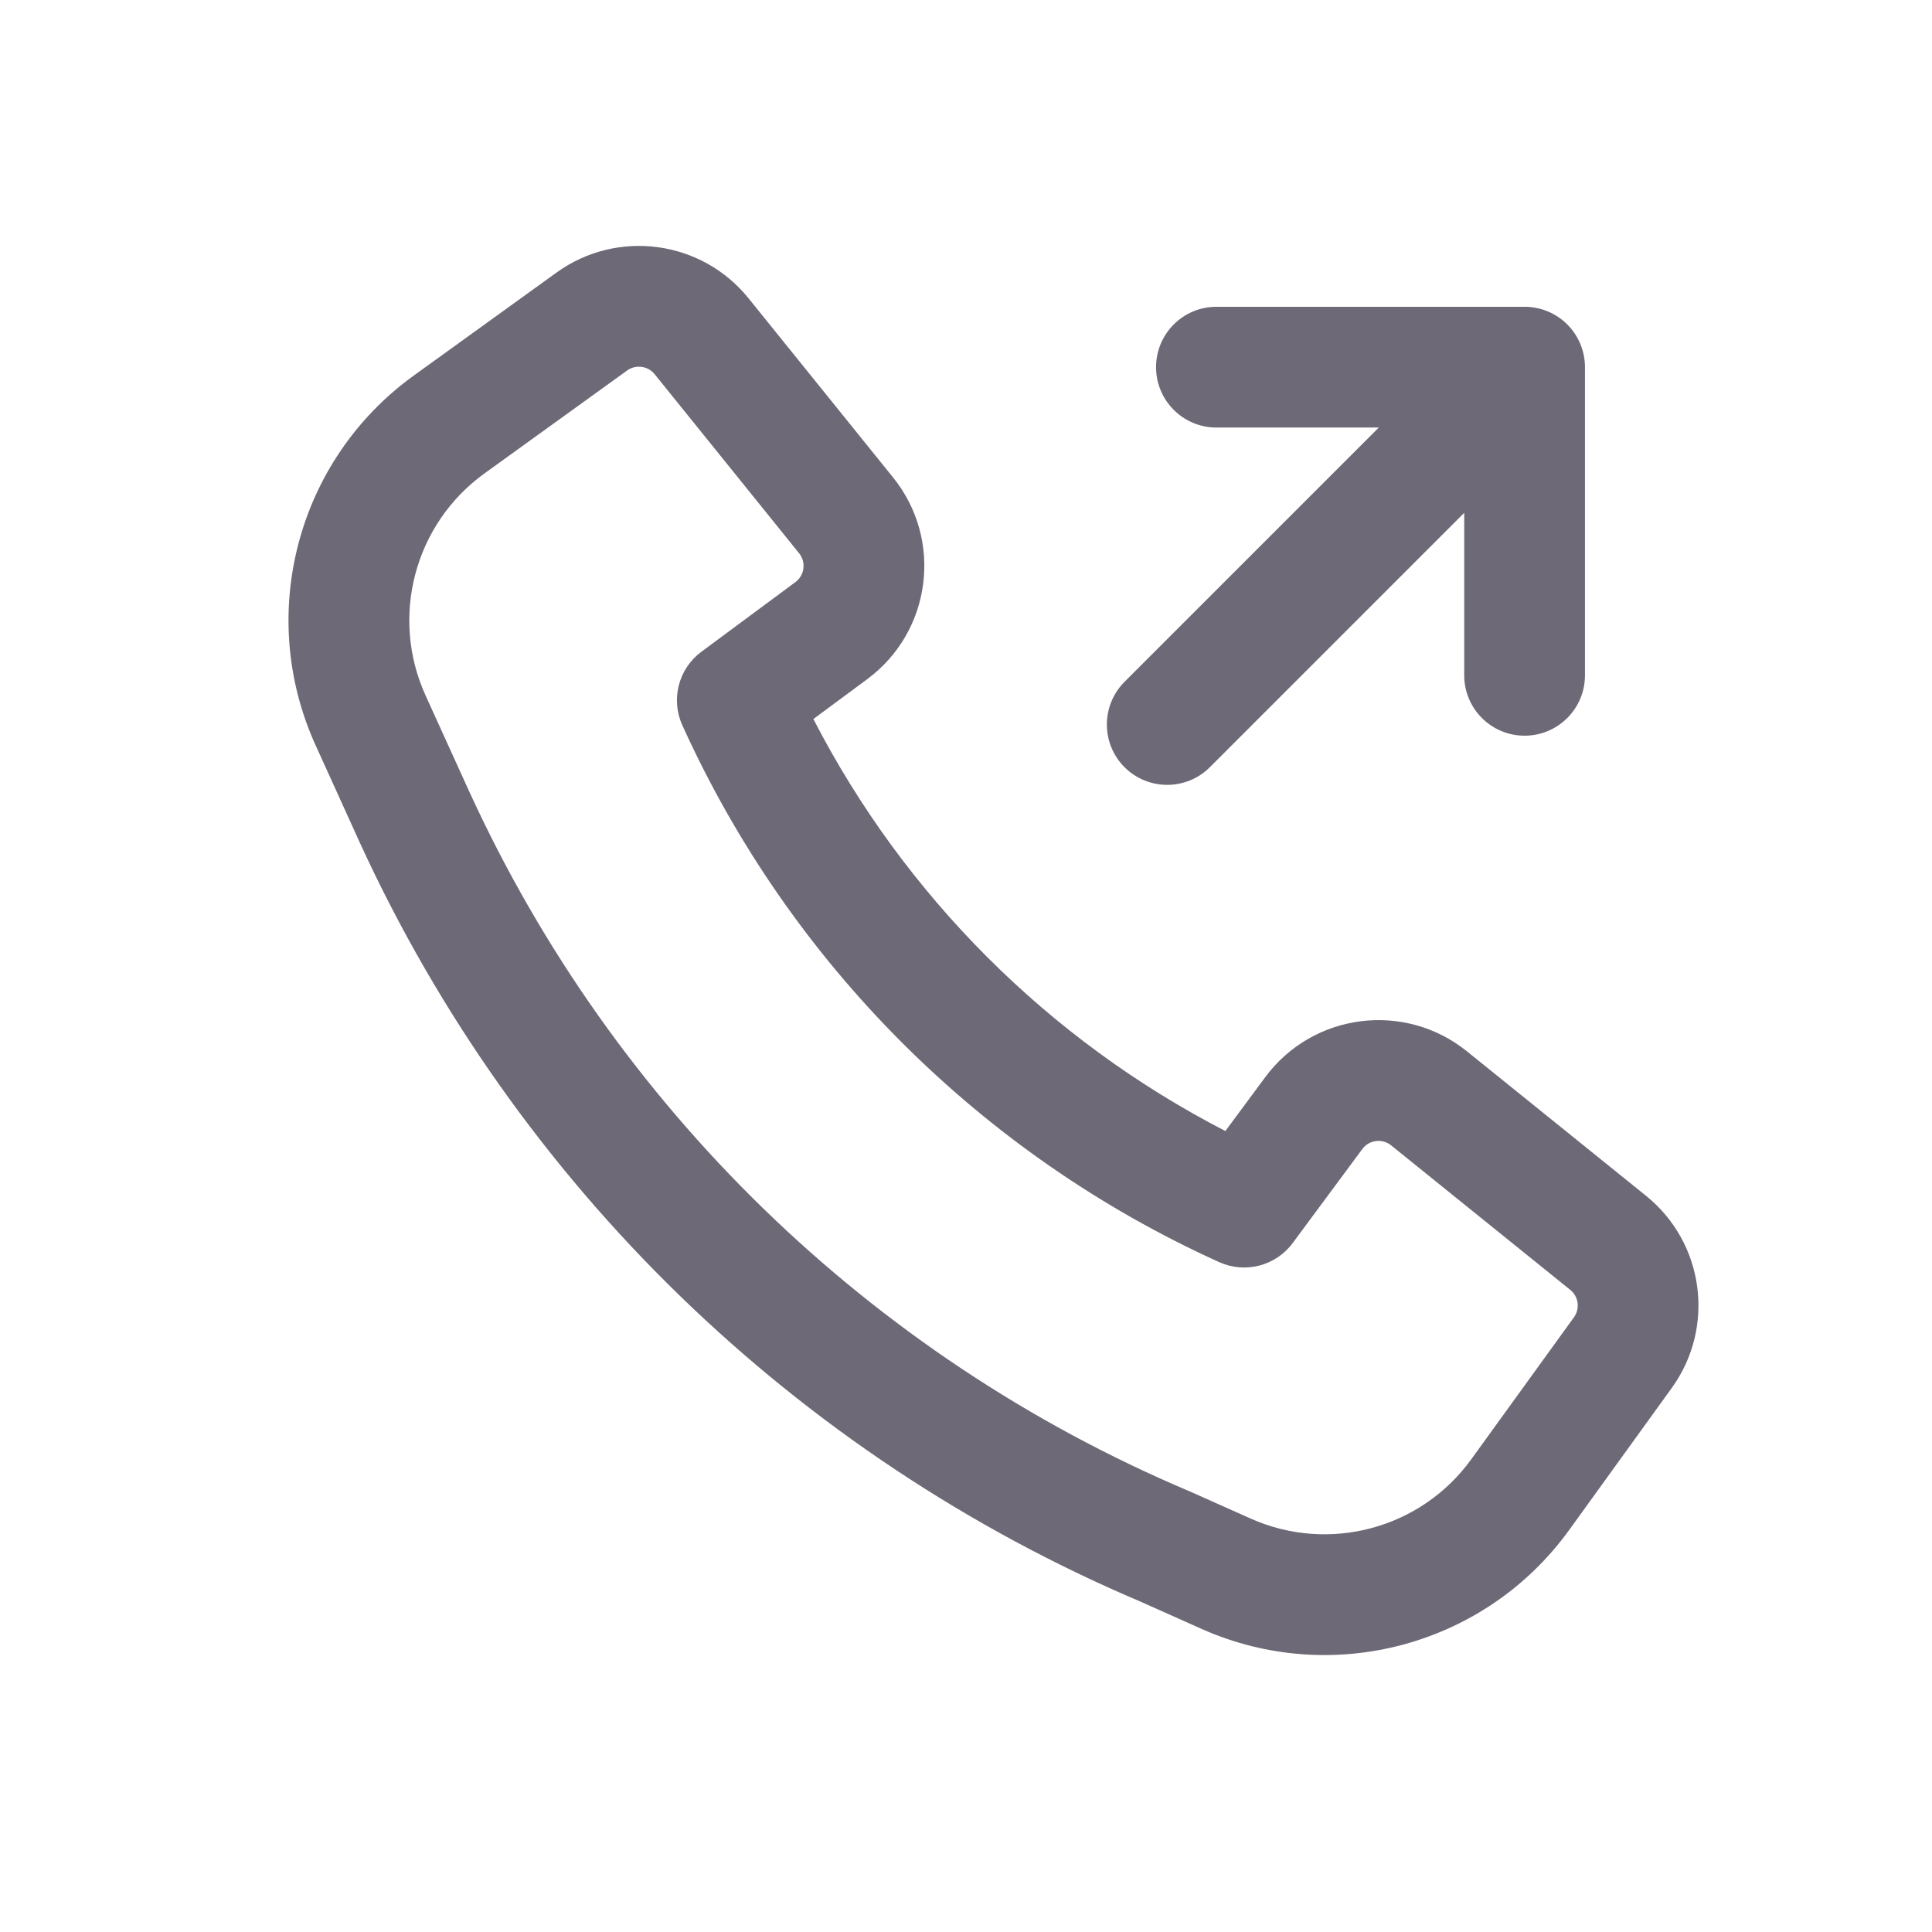 <svg width="24" height="24" viewBox="0 0 24 24" fill="none" xmlns="http://www.w3.org/2000/svg">
<path fill-rule="evenodd" clip-rule="evenodd" d="M5.84 9.856C7.627 13.748 10.808 16.843 14.761 18.519L14.774 18.524L15.538 18.865C16.511 19.298 17.654 18.99 18.277 18.127L19.552 16.364C19.63 16.256 19.61 16.106 19.506 16.023L17.281 14.228C17.171 14.139 17.008 14.159 16.923 14.274L16.058 15.442C15.847 15.726 15.467 15.824 15.146 15.679C12.189 14.341 9.814 11.965 8.476 9.009C8.33 8.687 8.429 8.307 8.712 8.097L9.881 7.231C9.995 7.146 10.016 6.984 9.927 6.873L8.132 4.648C8.048 4.545 7.898 4.525 7.791 4.602L6.017 5.882C5.149 6.51 4.843 7.662 5.286 8.638L5.839 9.855L5.84 9.856ZM14.17 19.897C9.874 18.074 6.418 14.711 4.476 10.481L4.475 10.479L3.921 9.259C3.181 7.633 3.691 5.712 5.139 4.666L6.913 3.386C7.667 2.842 8.715 2.982 9.299 3.706L11.094 5.931C11.719 6.705 11.573 7.844 10.774 8.436L10.104 8.932C11.235 11.127 13.028 12.919 15.222 14.05L15.718 13.38C16.311 12.581 17.449 12.436 18.223 13.06L20.448 14.855C21.172 15.439 21.312 16.488 20.767 17.242L19.493 19.006C18.454 20.444 16.548 20.957 14.927 20.235L14.17 19.897Z" fill="#6D6976"/>
<path fill-rule="evenodd" clip-rule="evenodd" d="M19.469 4.03C19.61 4.171 19.689 4.362 19.689 4.561V8.389C19.689 8.803 19.353 9.139 18.939 9.139C18.525 9.139 18.189 8.803 18.189 8.389V6.371L15.03 9.53C14.737 9.823 14.262 9.823 13.969 9.53C13.677 9.238 13.677 8.763 13.969 8.47L17.128 5.311L15.111 5.311C14.696 5.311 14.361 4.975 14.361 4.561C14.361 4.147 14.696 3.811 15.111 3.811L18.939 3.811C19.138 3.811 19.329 3.89 19.469 4.03Z" fill="#6D6976"/>
</svg>
